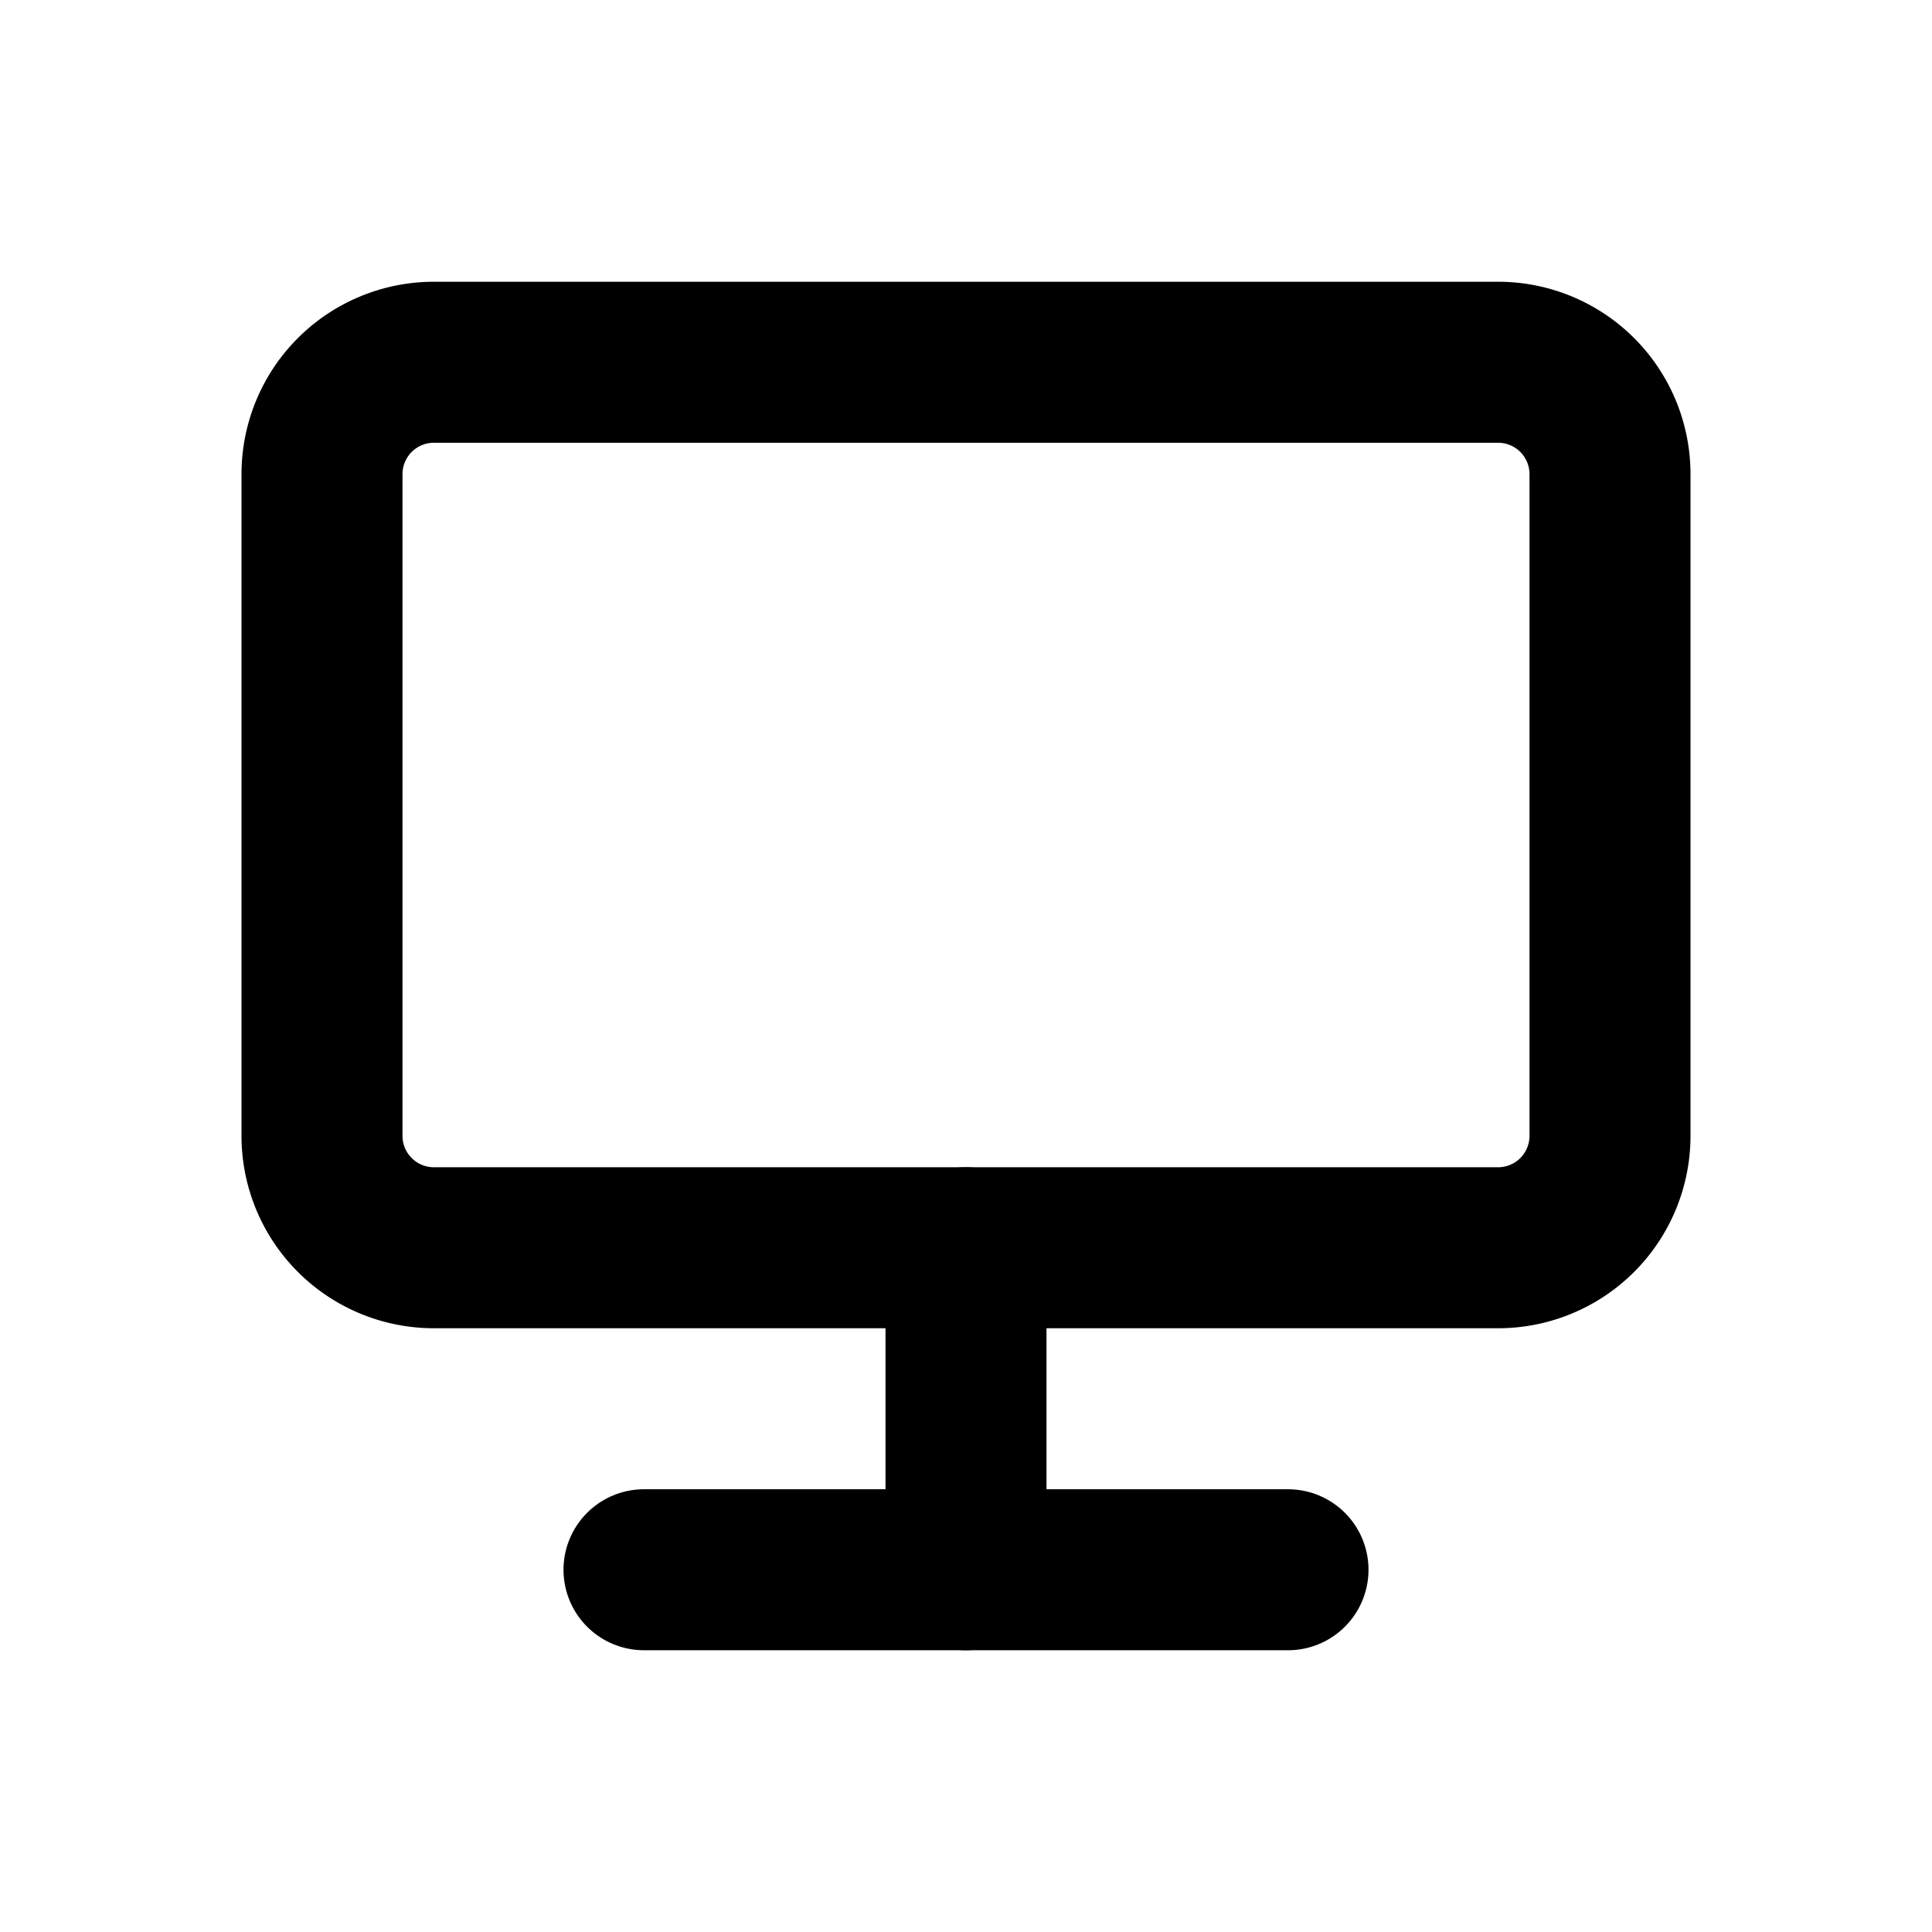 <svg id="Layer_1" data-name="Layer 1" xmlns="http://www.w3.org/2000/svg" viewBox="0 0 24 24"><defs><style>.cls-1{fill:none;stroke:#000;stroke-linecap:round;stroke-linejoin:round;stroke-width:2px;}</style></defs><path class="cls-1" d="M20,14.11a1.39,1.39,0,0,1-1.39,1.39H5.39A1.39,1.39,0,0,1,4,14.11V5.89A1.39,1.39,0,0,1,5.39,4.5H18.61A1.39,1.39,0,0,1,20,5.89Z"/><polygon class="cls-1" points="12 19.5 8 19.5 16 19.5 12 19.5"/><line class="cls-1" x1="12" y1="15.5" x2="12" y2="19.5"/></svg>